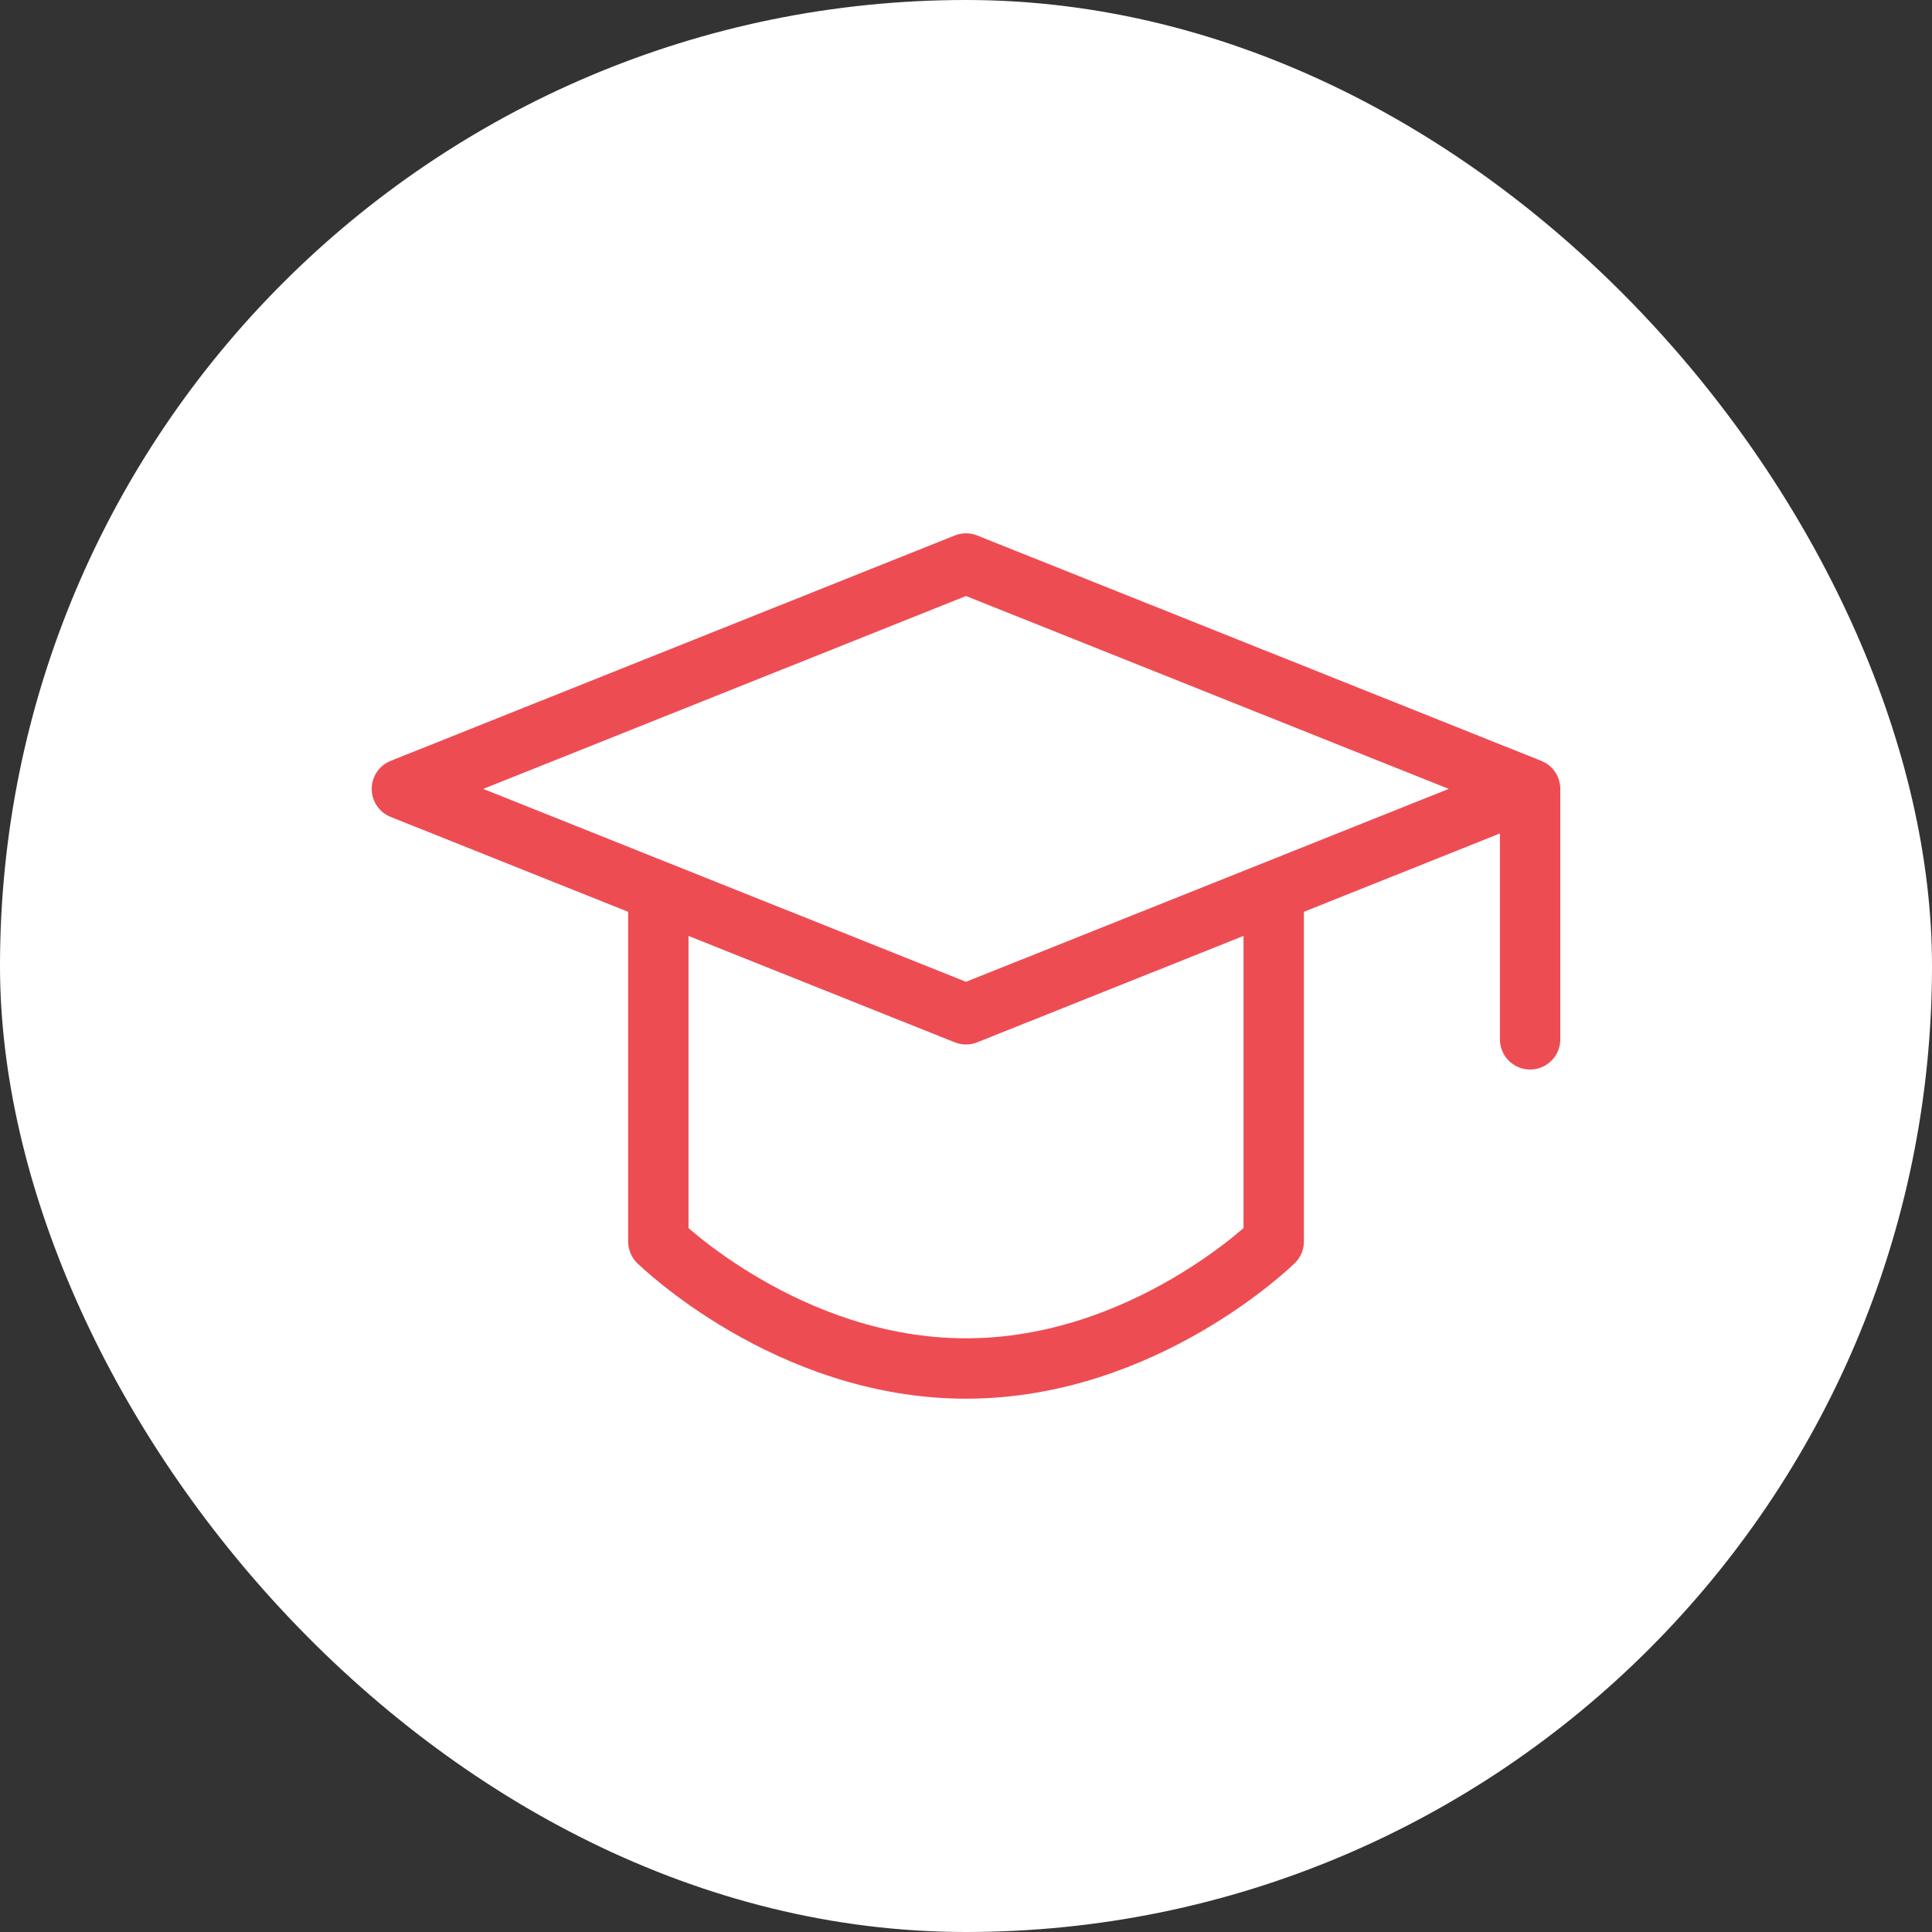 <svg width="48" height="48" viewBox="0 0 48 48" fill="none" xmlns="http://www.w3.org/2000/svg">
<rect x="0" y="0" width="48" height="48" fill="#333333" stroke="none"/>
<rect width="48" height="48" rx="24" fill="white"/>
<path d="M33 22C33.265 22 33.52 21.895 33.707 21.707C33.895 21.52 34 21.265 34 21V18C34 17.79 33.934 17.586 33.811 17.416C33.688 17.245 33.515 17.118 33.316 17.052L24.316 14.052C24.111 13.984 23.889 13.984 23.684 14.052L14.684 17.052C14.485 17.118 14.312 17.245 14.189 17.416C14.066 17.586 14 17.79 14 18V21C14 21.265 14.105 21.52 14.293 21.707C14.48 21.895 14.735 22 15 22H16V29.184C15.417 29.389 14.911 29.77 14.553 30.275C14.195 30.779 14.002 31.381 14 32V34C14 34.265 14.105 34.52 14.293 34.707C14.48 34.895 14.735 35 15 35H33C33.265 35 33.52 34.895 33.707 34.707C33.895 34.52 34 34.265 34 34V32C33.998 31.381 33.805 30.779 33.447 30.275C33.089 29.77 32.583 29.389 32 29.184V22H33ZM32 33H16V32C16 31.735 16.105 31.48 16.293 31.293C16.48 31.105 16.735 31 17 31H31C31.265 31 31.52 31.105 31.707 31.293C31.895 31.48 32 31.735 32 32V33ZM18 29V22H20V29H18ZM22 29V22H26V29H22ZM28 29V22H30V29H28ZM16 20V18.72L24 16.054L32 18.721V20H16Z" fill="white"/>
<path d="M24 14.906L23.672 15.07L16.172 18.75L15.75 18.961V20.25H32.25V18.961L31.828 18.75L24.328 15.07L24 14.906ZM24 16.594L28.406 18.75H19.594L24 16.594ZM17.25 21V28.5H16.5V30H31.5V28.5H30.75V21H29.25V28.5H27.75V21H26.25V28.5H24.75V21H23.25V28.5H21.75V21H20.25V28.5H18.75V21H17.25ZM15 30.75V32.25H33V30.75H15Z" fill="white"/>
<path d="M38.015 19.673V25.822M16.356 22.55V30.845C16.356 30.845 19.563 34 24 34C28.438 34 31.645 30.845 31.645 30.845V22.55M9.985 19.6L24 14L38.015 19.6L24 25.2L9.985 19.6Z" stroke="#EA2029" stroke-opacity="0.8" stroke-width="1.5" stroke-linecap="round" stroke-linejoin="round"/>
</svg>
